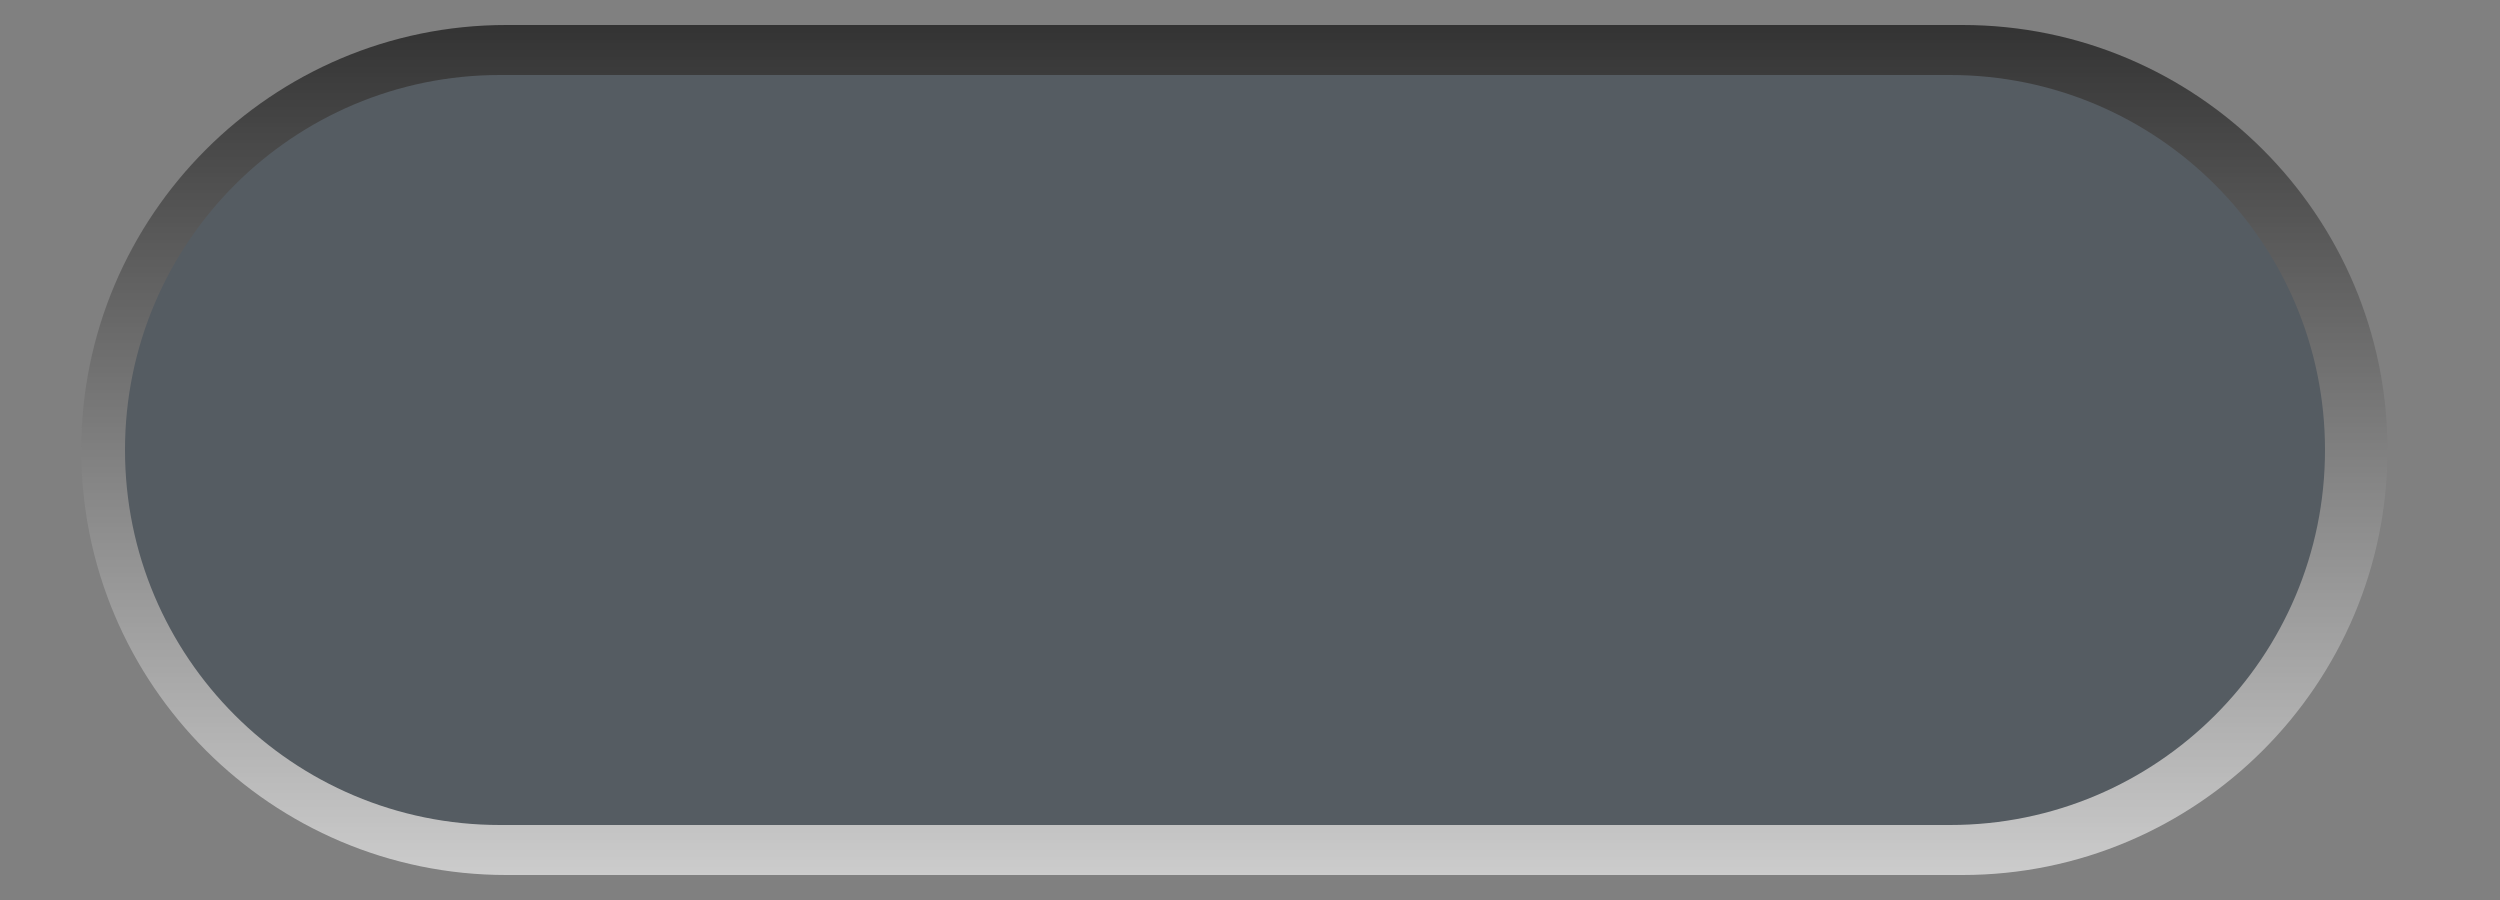 <?xml version="1.0" encoding="UTF-8" standalone="no"?>
<!-- Generator: Adobe Illustrator 15.0.0, SVG Export Plug-In . SVG Version: 6.00 Build 0)  -->

<svg
   xmlns:dc="http://purl.org/dc/elements/1.1/"
   xmlns:cc="http://creativecommons.org/ns#"
   xmlns:rdf="http://www.w3.org/1999/02/22-rdf-syntax-ns#"
   xmlns:svg="http://www.w3.org/2000/svg"
   xmlns="http://www.w3.org/2000/svg"
   xmlns:sodipodi="http://sodipodi.sourceforge.net/DTD/sodipodi-0.dtd"
   xmlns:inkscape="http://www.inkscape.org/namespaces/inkscape"
   version="1.1"
   id="Ebene_1"
   x="0px"
   y="0px"
   width="100px"
   height="36px"
   viewBox="0 0 100 36"
   enable-background="new 0 0 100 36"
   xml:space="preserve"
   inkscape:version="0.47pre1 r21720"
   sodipodi:docname="Text.svg"
   inkscape:output_extension="org.inkscape.output.svg.inkscape"><rect x="0" y="0" width="100" height="36" fill="#808080" stroke="none"/><defs
     id="defs16" /><sodipodi:namedview
     pagecolor="#ffffff"
     bordercolor="#666666"
     borderopacity="1"
     objecttolerance="10"
     gridtolerance="10"
     guidetolerance="10"
     inkscape:pageopacity="0"
     inkscape:pageshadow="2"
     inkscape:window-width="1920"
     inkscape:window-height="1152"
     id="namedview14"
     showgrid="false"
     inkscape:zoom="5.39"
     inkscape:cx="7.3283859"
     inkscape:cy="18"
     inkscape:window-x="1066"
     inkscape:window-y="549"
     inkscape:window-maximized="0"
     inkscape:current-layer="Ebene_1" /><g
     opacity="0.6"
     id="g3">
	<linearGradient
   id="SVGID_1_"
   gradientUnits="userSpaceOnUse"
   x1="49.376"
   y1="35"
   x2="49.376"
   y2="1">
		<stop
   offset="0"
   style="stop-color:#FFFFFF"
   id="stop6" />
		<stop
   offset="1"
   style="stop-color:#000000"
   id="stop8" />
	</linearGradient>
	<path
   fill="url(#SVGID_1_)"
   d="M20.25,35c-9.374,0-17-7.626-17-17s7.626-17,17-17H78.5c9.374,0,17,7.626,17,17s-7.626,17-17,17   H20.25z"
   id="path10" />
	<path
   fill="#39444E"
   d="M93,18c0,8.284-6.716,15-15,15H20c-8.284,0-15-6.716-15-15l0,0C5,9.716,11.716,3,20,3h58   C86.284,3,93,9.716,93,18L93,18z"
   id="path12" />
</g></svg>